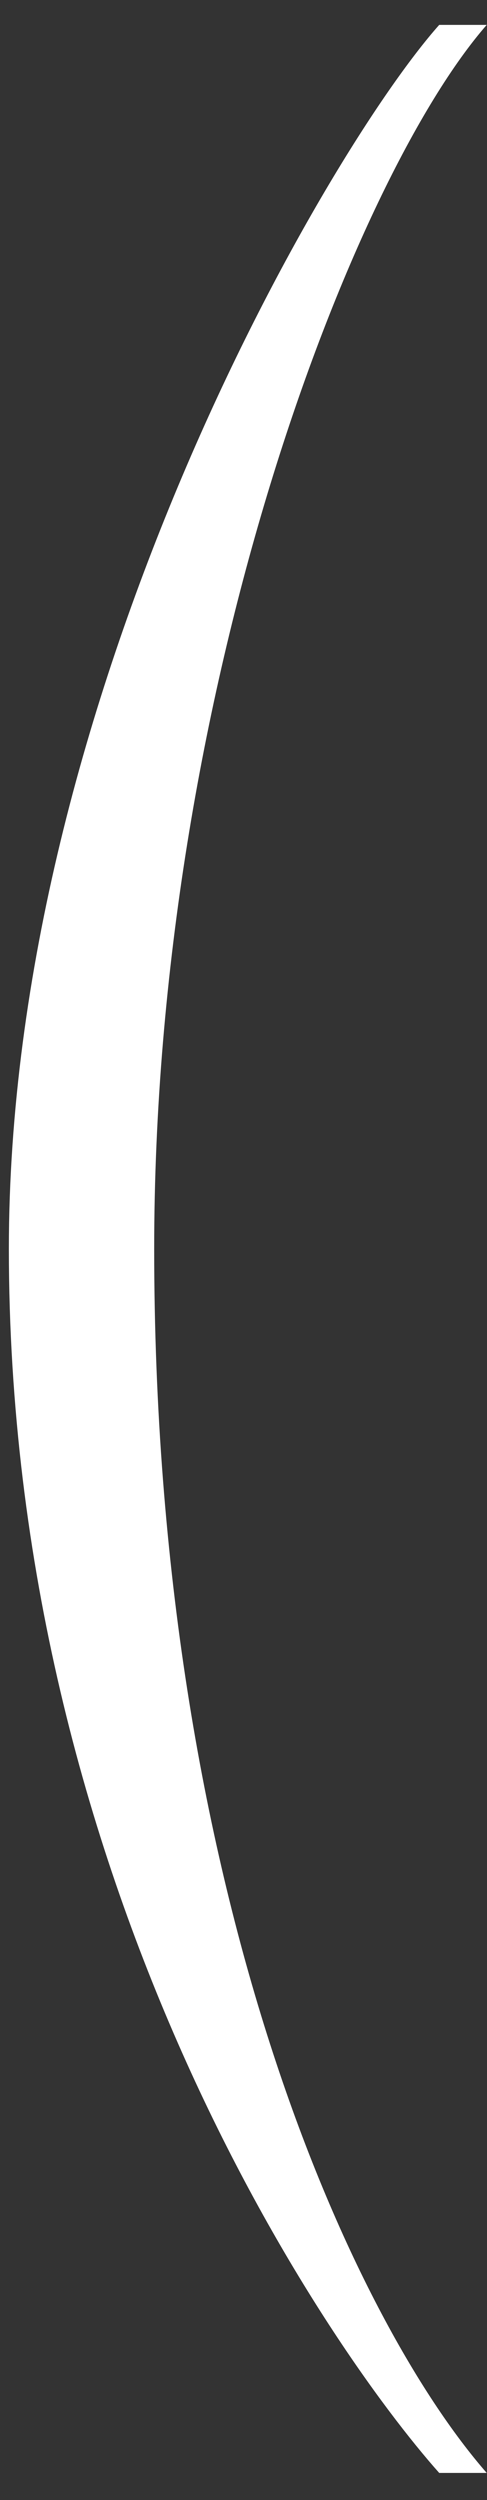 <svg width="15" height="77" viewBox="0 0 15 77" fill="none" xmlns="http://www.w3.org/2000/svg">
<rect x="0" y="0" width="15" height="77" fill="#333333" stroke="none"/>
<path d="M13.528 76.164H14.991C10.86 71.43 4.749 58.262 4.749 38.465C4.749 21.251 10.86 5.5 14.991 0.767H13.528C10.085 4.64 0.273 21.424 0.273 38.465C0.273 58.09 10.085 72.291 13.528 76.164Z" fill="white"/>
</svg>
